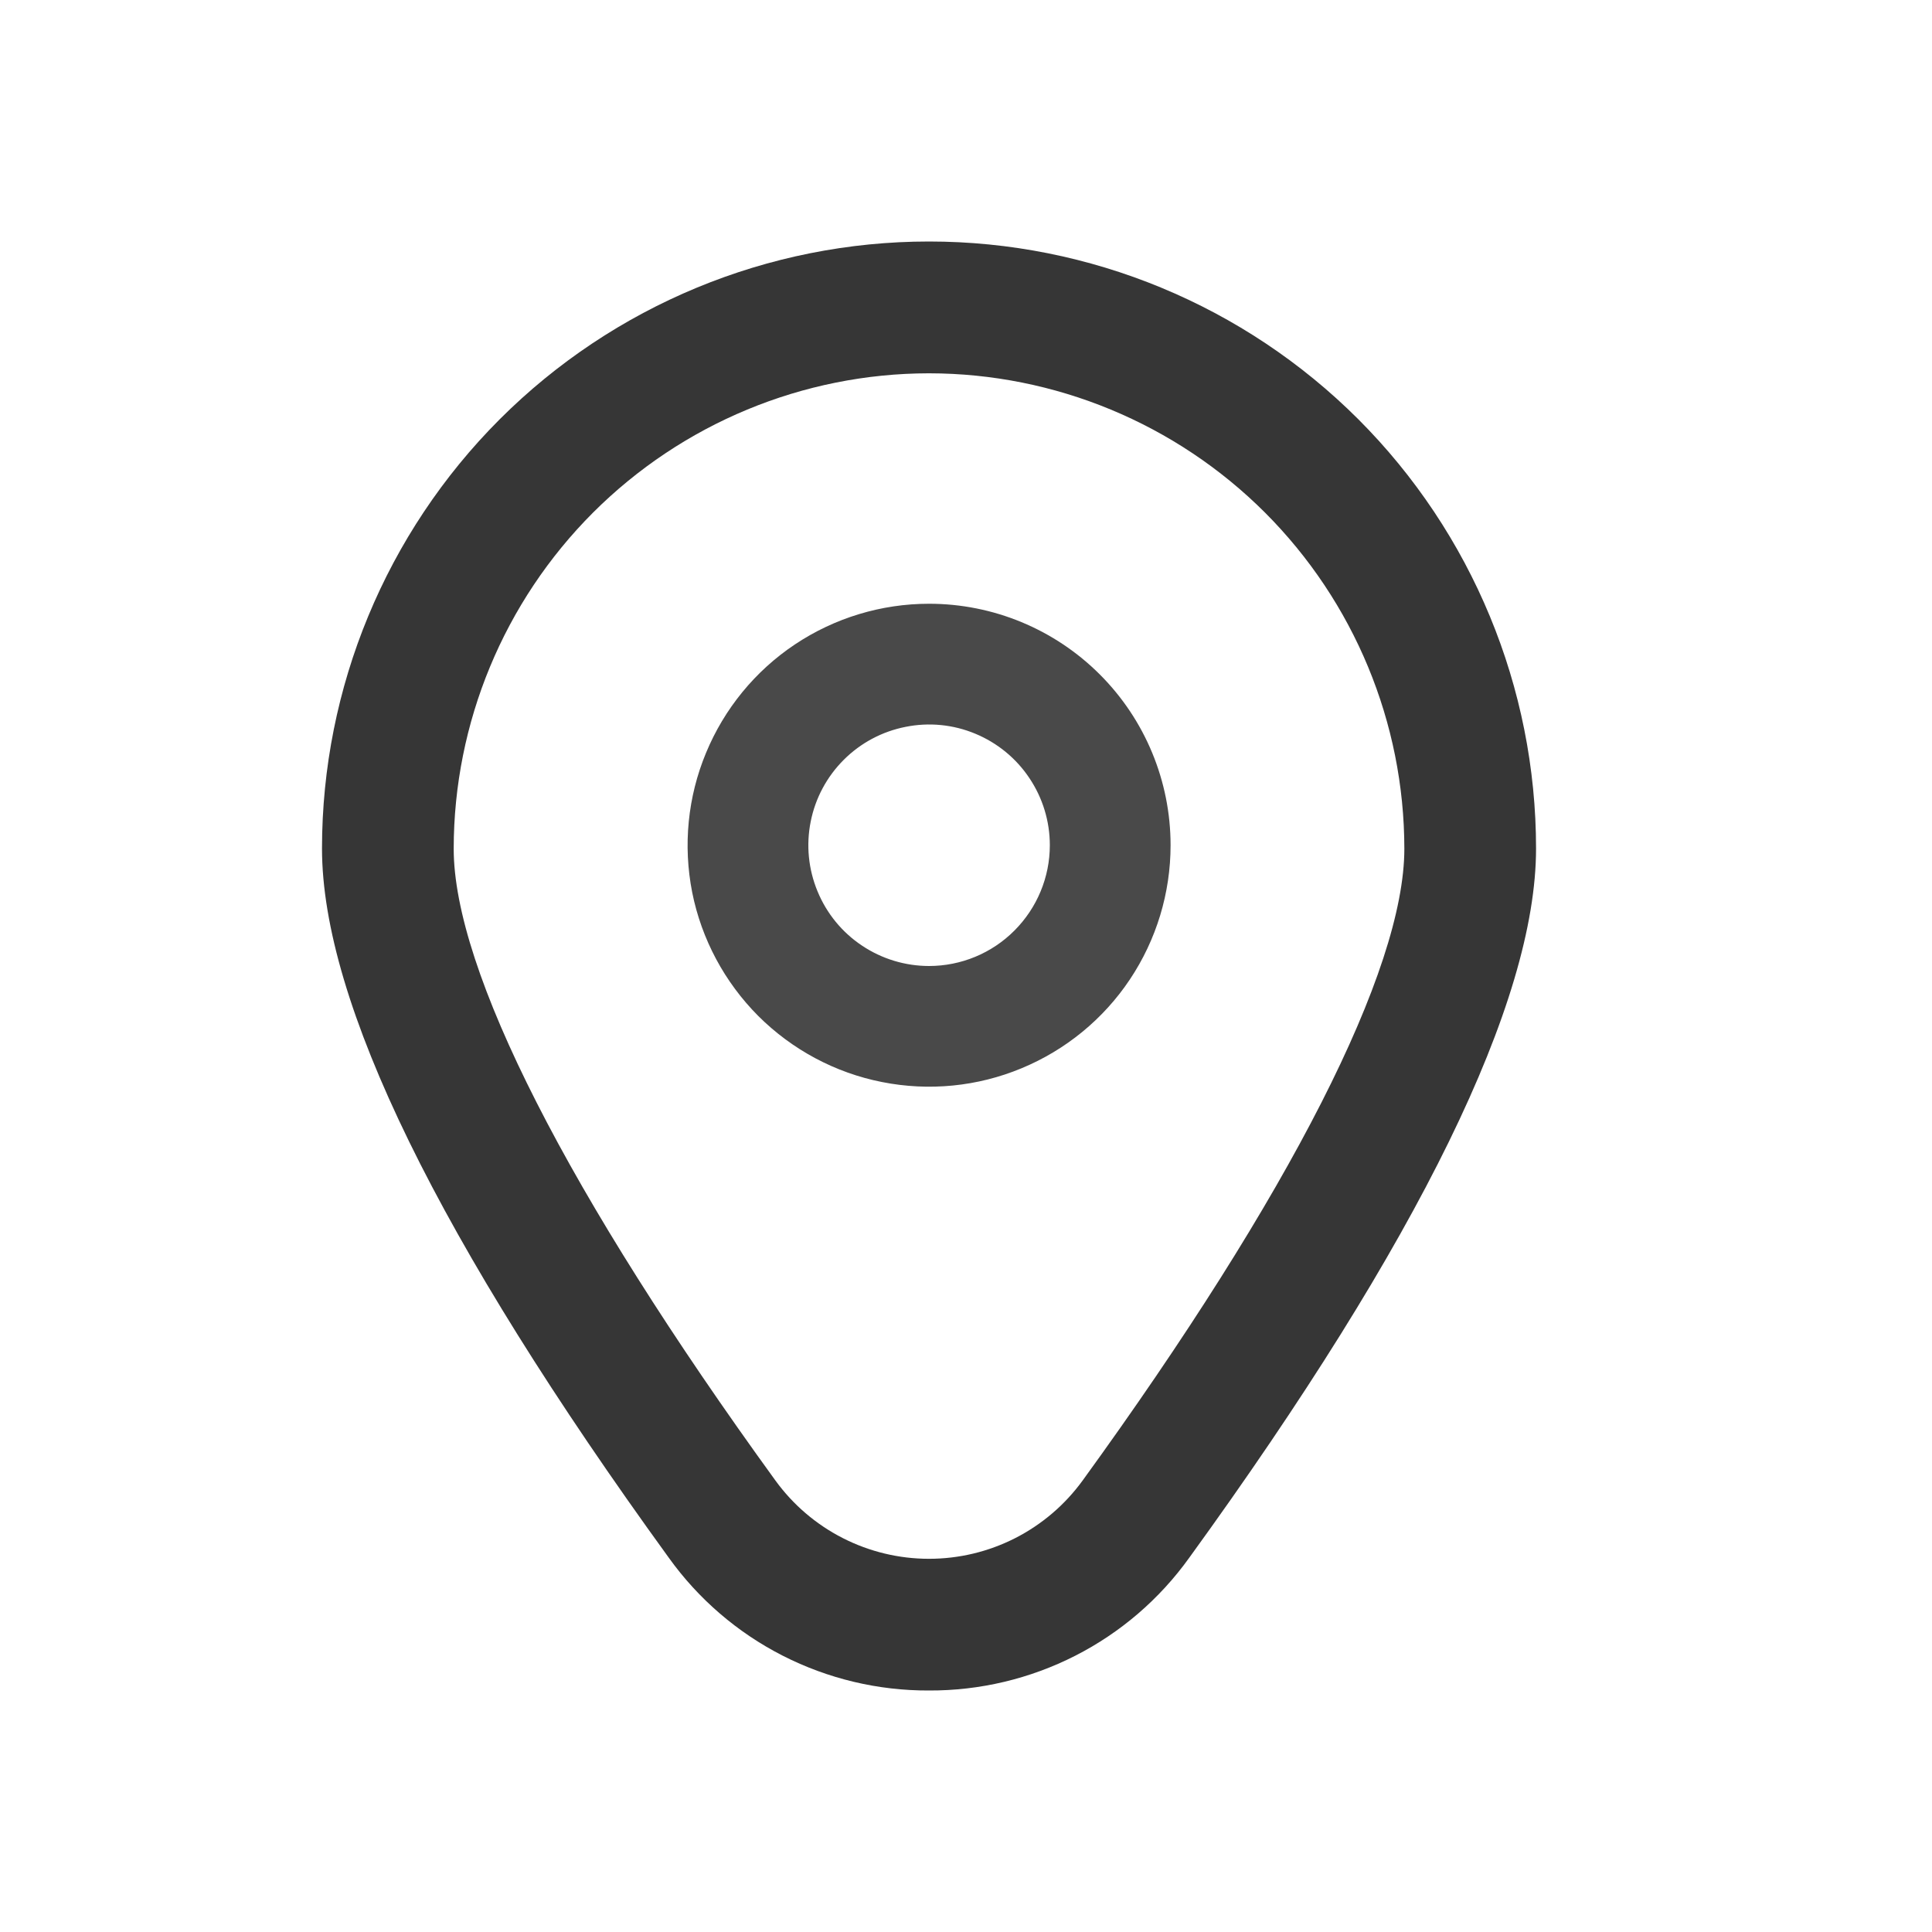 <svg width="18" height="18" viewBox="0 0 18 18" fill="none" xmlns="http://www.w3.org/2000/svg">
<path d="M8.656 5.625C8.211 5.625 7.776 5.757 7.406 6.004C7.036 6.251 6.748 6.603 6.578 7.014C6.407 7.425 6.363 7.877 6.449 8.314C6.536 8.75 6.751 9.151 7.065 9.466C7.38 9.78 7.781 9.995 8.217 10.081C8.654 10.168 9.106 10.124 9.517 9.953C9.928 9.783 10.28 9.495 10.527 9.125C10.774 8.755 10.906 8.32 10.906 7.875C10.906 7.278 10.669 6.706 10.247 6.284C9.825 5.862 9.253 5.625 8.656 5.625ZM8.656 9C8.434 9 8.216 8.934 8.031 8.81C7.846 8.687 7.702 8.511 7.617 8.305C7.532 8.1 7.509 7.874 7.553 7.655C7.596 7.437 7.703 7.237 7.861 7.079C8.018 6.922 8.218 6.815 8.437 6.772C8.655 6.728 8.881 6.75 9.087 6.836C9.292 6.921 9.468 7.065 9.591 7.25C9.715 7.435 9.781 7.652 9.781 7.875C9.781 8.173 9.662 8.459 9.451 8.67C9.241 8.881 8.954 9 8.656 9Z" fill="#494949"/>
<path d="M8.655 15.75C8.182 15.752 7.715 15.641 7.293 15.426C6.871 15.211 6.507 14.898 6.231 14.513C4.087 11.556 3 9.333 3 7.905C3 6.406 3.596 4.967 4.656 3.906C5.717 2.846 7.156 2.25 8.655 2.25C10.155 2.25 11.594 2.846 12.655 3.906C13.715 4.967 14.311 6.406 14.311 7.905C14.311 9.333 13.224 11.556 11.08 14.513C10.804 14.898 10.44 15.211 10.018 15.426C9.596 15.641 9.129 15.752 8.655 15.75ZM8.655 3.478C7.481 3.479 6.356 3.946 5.525 4.776C4.695 5.607 4.228 6.732 4.227 7.907C4.227 9.037 5.291 11.128 7.224 13.793C7.388 14.019 7.603 14.203 7.852 14.33C8.101 14.457 8.376 14.523 8.655 14.523C8.935 14.523 9.21 14.457 9.459 14.33C9.708 14.203 9.923 14.019 10.087 13.793C12.02 11.128 13.084 9.037 13.084 7.907C13.083 6.732 12.616 5.607 11.786 4.776C10.955 3.946 9.83 3.479 8.655 3.478Z" fill="#363636"/>
</svg>
